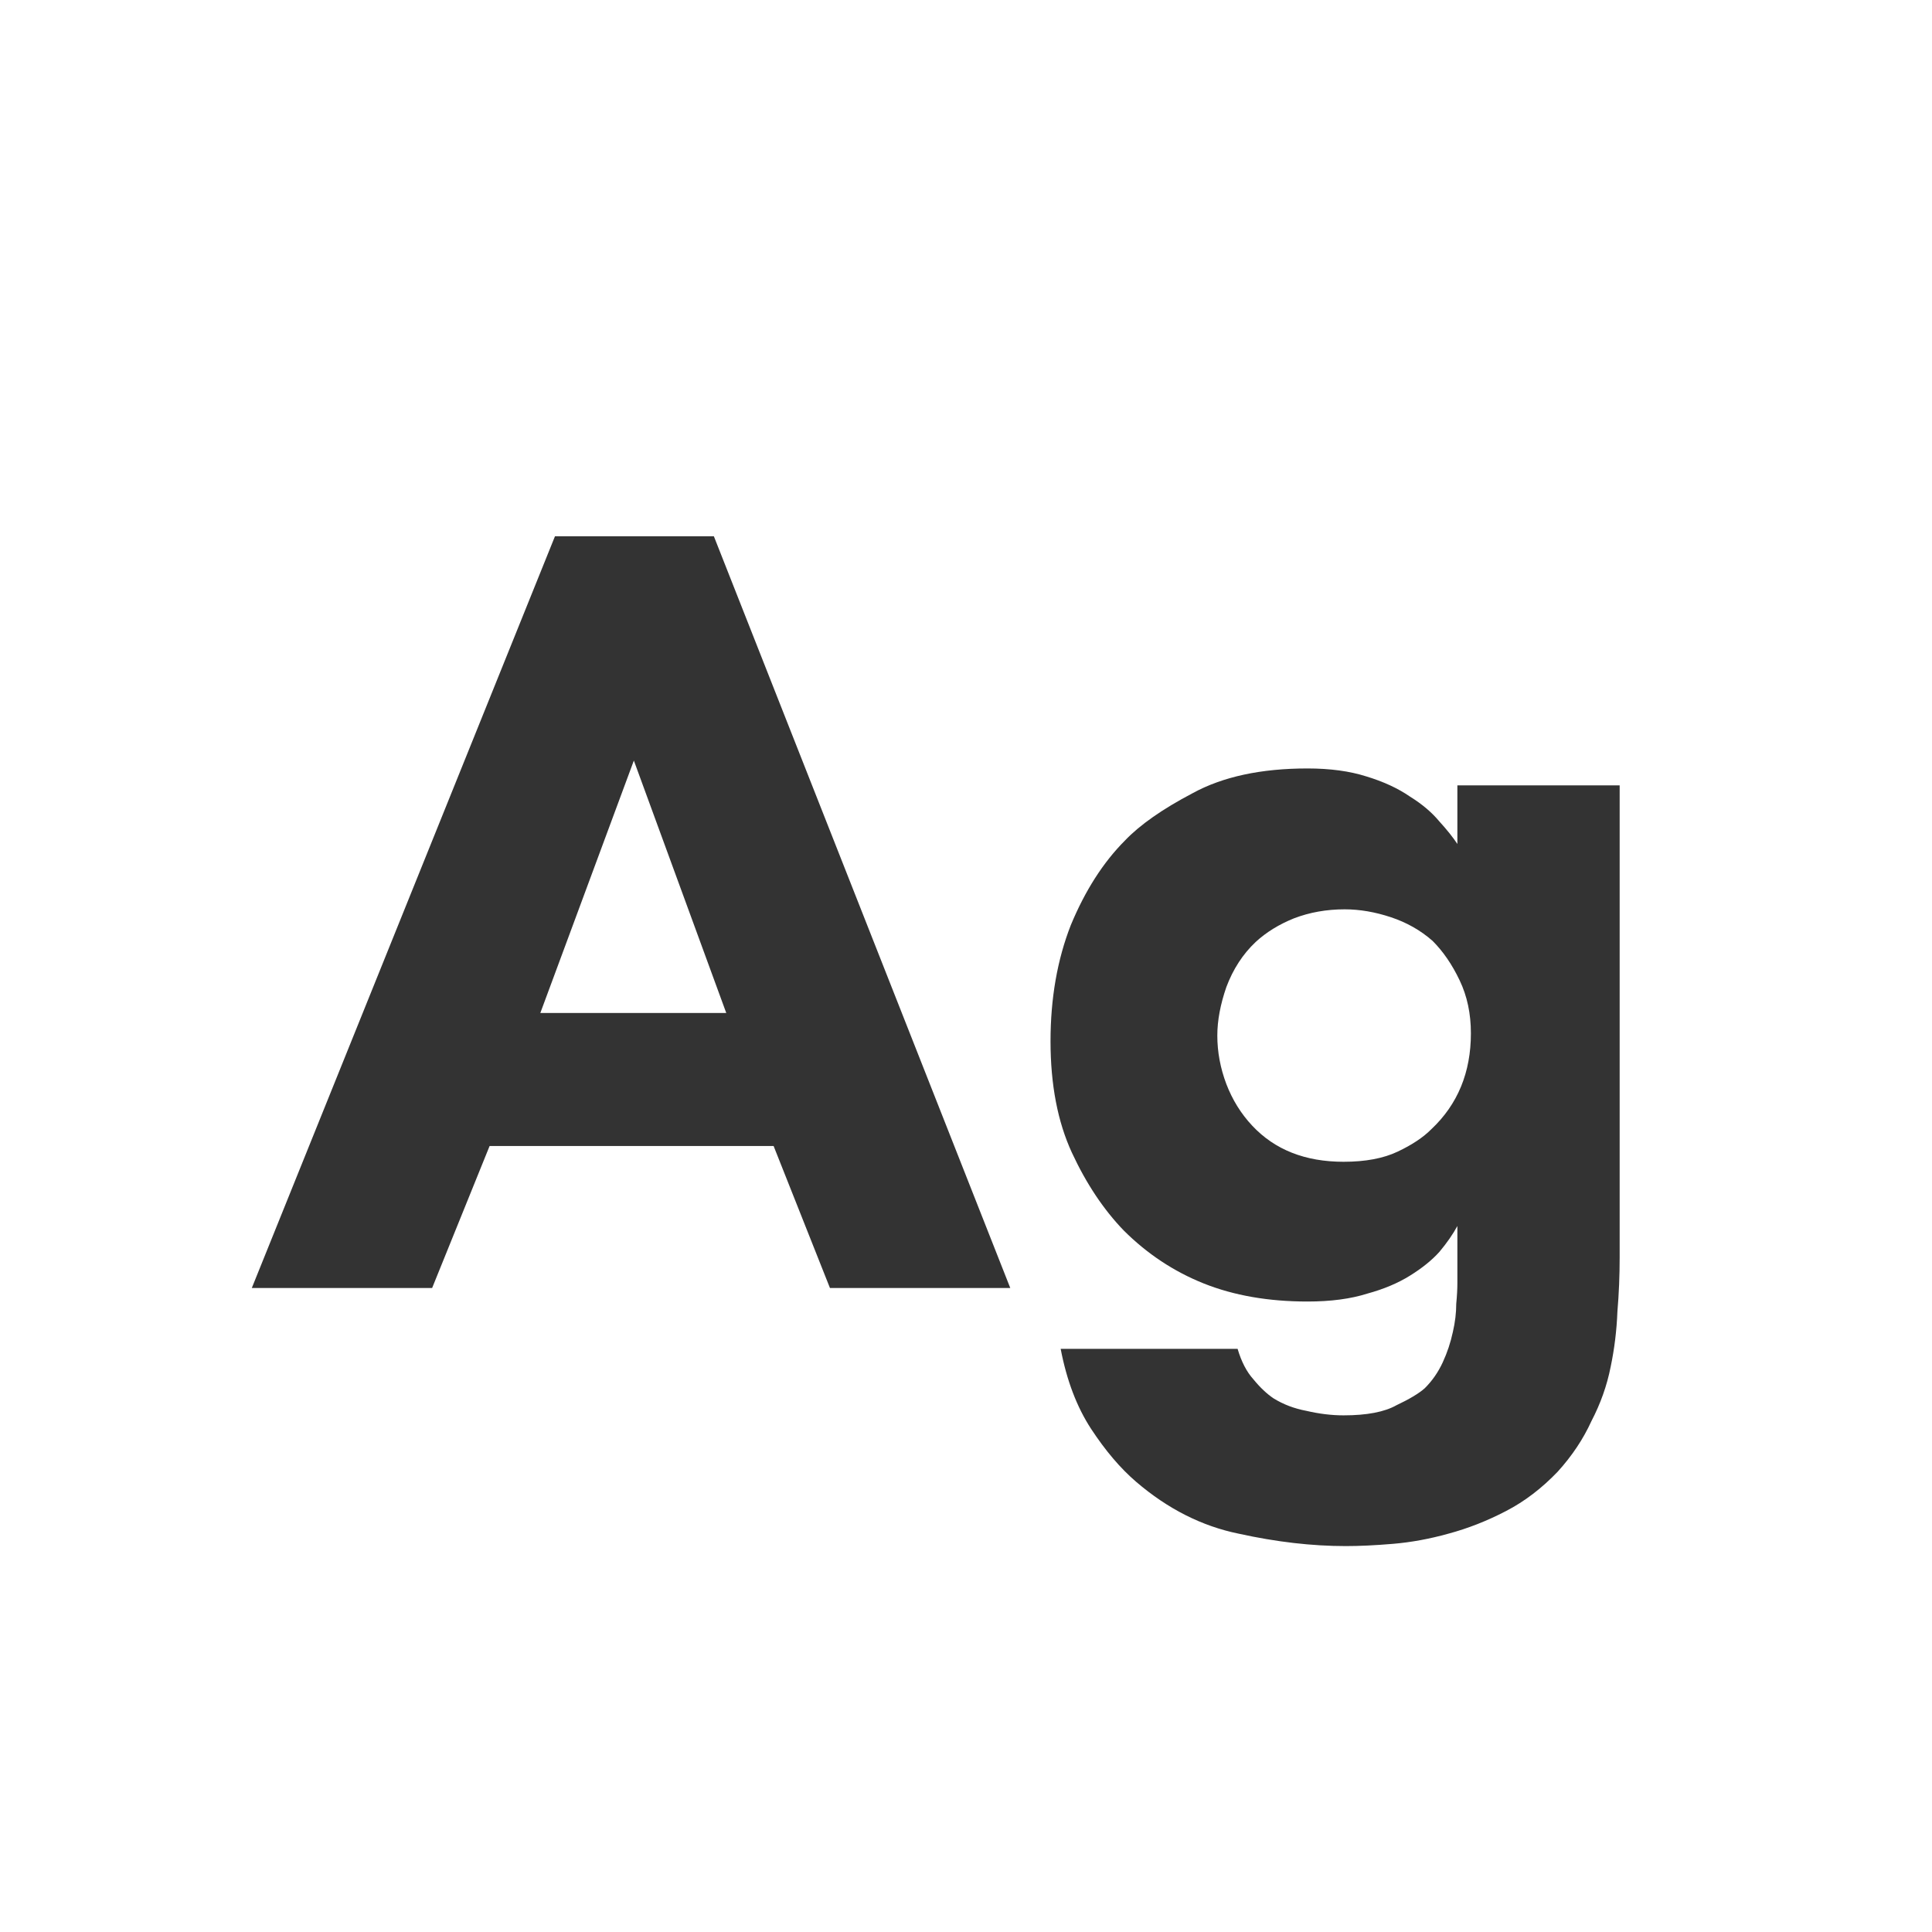 <svg width="24" height="24" viewBox="0 0 24 24" fill="none" xmlns="http://www.w3.org/2000/svg">
<path d="M9.61 14.236H6.082L5.368 16H3.128L6.894 6.662H8.868L12.55 16H10.31L9.61 14.236ZM9.022 12.584L7.874 9.448L6.712 12.584H9.022ZM18.104 9.756H20.12V15.622C20.12 15.846 20.111 16.07 20.092 16.294C20.083 16.527 20.055 16.756 20.008 16.98C19.962 17.213 19.882 17.437 19.77 17.652C19.668 17.876 19.528 18.086 19.35 18.282C19.154 18.487 18.94 18.651 18.706 18.772C18.473 18.893 18.235 18.987 17.992 19.052C17.759 19.117 17.53 19.159 17.306 19.178C17.082 19.197 16.886 19.206 16.718 19.206C16.298 19.206 15.855 19.155 15.388 19.052C14.931 18.959 14.506 18.744 14.114 18.408C13.918 18.24 13.732 18.021 13.554 17.75C13.377 17.479 13.251 17.148 13.176 16.756H15.374C15.421 16.915 15.486 17.041 15.57 17.134C15.654 17.237 15.738 17.316 15.822 17.372C15.944 17.447 16.079 17.498 16.228 17.526C16.387 17.563 16.541 17.582 16.69 17.582C16.98 17.582 17.199 17.54 17.348 17.456C17.507 17.381 17.624 17.311 17.698 17.246C17.792 17.153 17.866 17.045 17.922 16.924C17.978 16.803 18.02 16.677 18.048 16.546C18.076 16.425 18.09 16.308 18.09 16.196C18.1 16.093 18.104 16.009 18.104 15.944V15.23C18.048 15.333 17.974 15.44 17.88 15.552C17.787 15.655 17.666 15.753 17.516 15.846C17.367 15.939 17.19 16.014 16.984 16.07C16.779 16.135 16.532 16.168 16.242 16.168C15.757 16.168 15.328 16.093 14.954 15.944C14.581 15.795 14.25 15.575 13.96 15.286C13.708 15.025 13.494 14.703 13.316 14.32C13.139 13.937 13.05 13.475 13.05 12.934C13.05 12.402 13.134 11.921 13.302 11.492C13.48 11.063 13.704 10.713 13.974 10.442C14.161 10.246 14.441 10.05 14.814 9.854C15.188 9.649 15.664 9.546 16.242 9.546C16.522 9.546 16.765 9.579 16.97 9.644C17.185 9.709 17.367 9.793 17.516 9.896C17.666 9.989 17.787 10.092 17.88 10.204C17.974 10.307 18.048 10.4 18.104 10.484V9.756ZM16.704 11.296C16.48 11.296 16.27 11.333 16.074 11.408C15.888 11.483 15.729 11.581 15.598 11.702C15.44 11.851 15.318 12.038 15.234 12.262C15.16 12.477 15.122 12.677 15.122 12.864C15.122 13.069 15.16 13.27 15.234 13.466C15.309 13.662 15.416 13.835 15.556 13.984C15.836 14.283 16.214 14.432 16.69 14.432C16.961 14.432 17.185 14.39 17.362 14.306C17.54 14.222 17.68 14.129 17.782 14.026C18.109 13.718 18.272 13.321 18.272 12.836C18.272 12.593 18.226 12.374 18.132 12.178C18.039 11.982 17.927 11.819 17.796 11.688C17.647 11.557 17.474 11.459 17.278 11.394C17.082 11.329 16.891 11.296 16.704 11.296Z" fill="#333333"/>
</svg>
